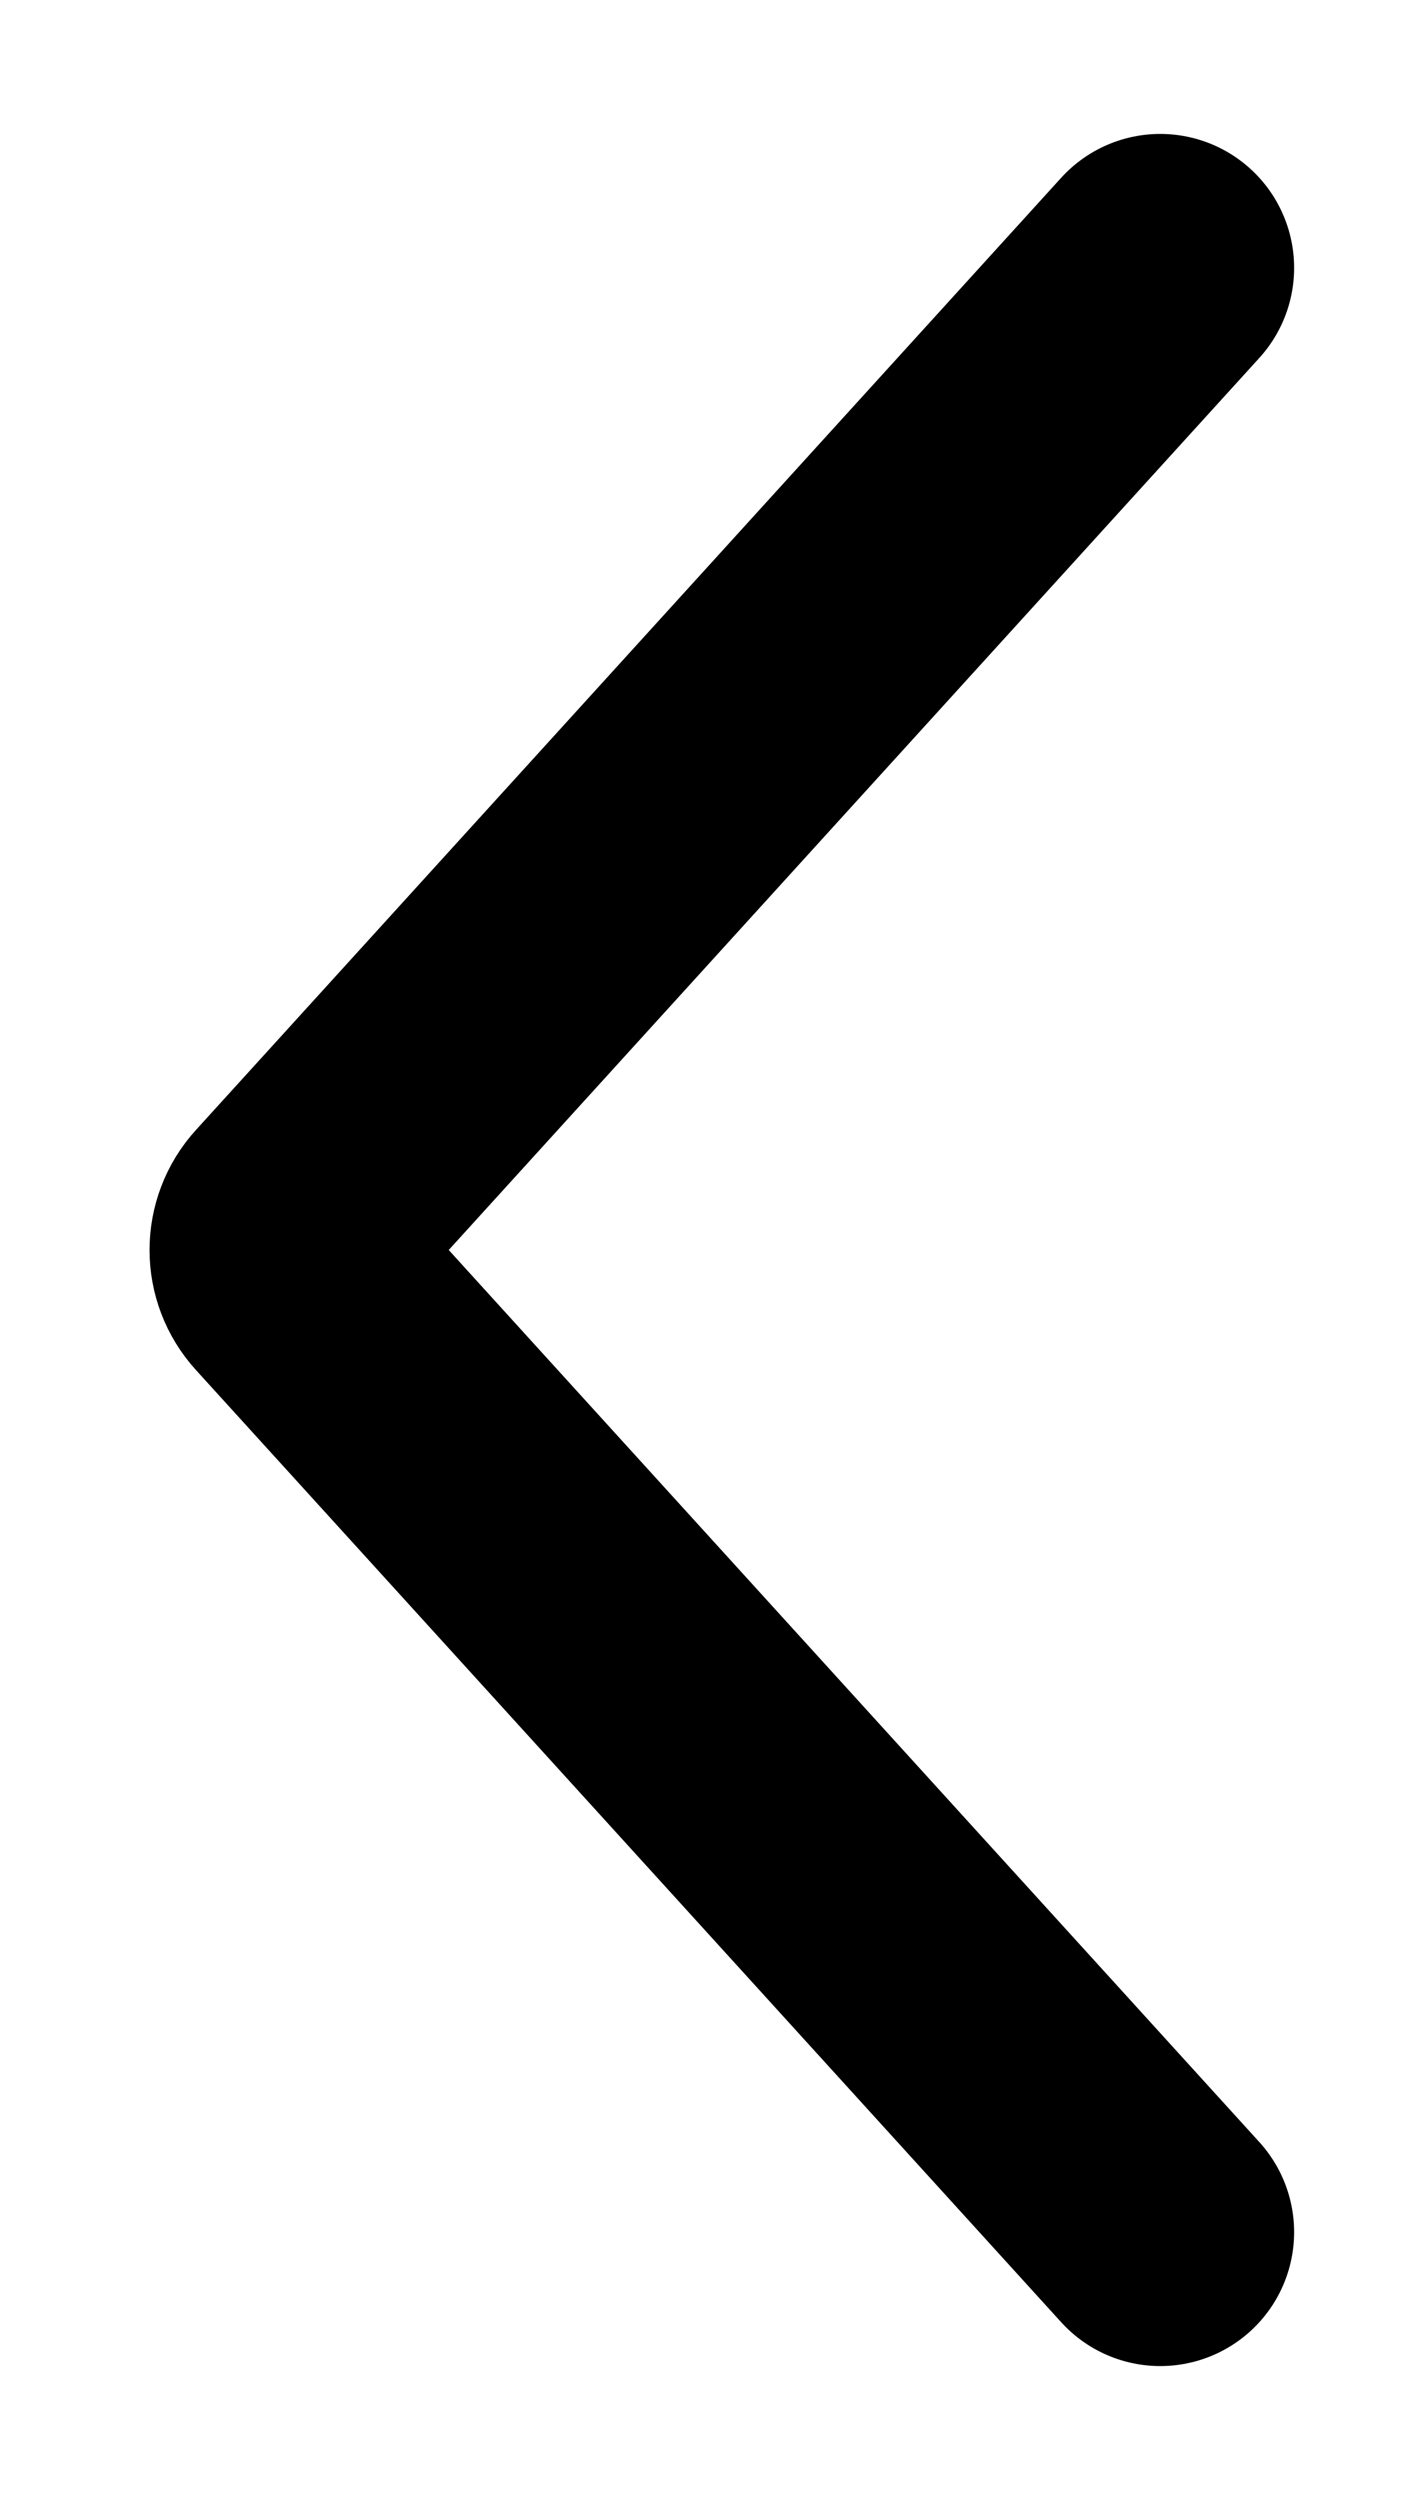 <svg viewBox="0 0 8 14" fill="none" xmlns="http://www.w3.org/2000/svg">
<path d="M6.5 1.5L1.653 6.832C1.566 6.927 1.566 7.073 1.653 7.168L6.5 12.5" stroke="evenodd" stroke-width="1.5" stroke-linecap="round"/>
</svg>
